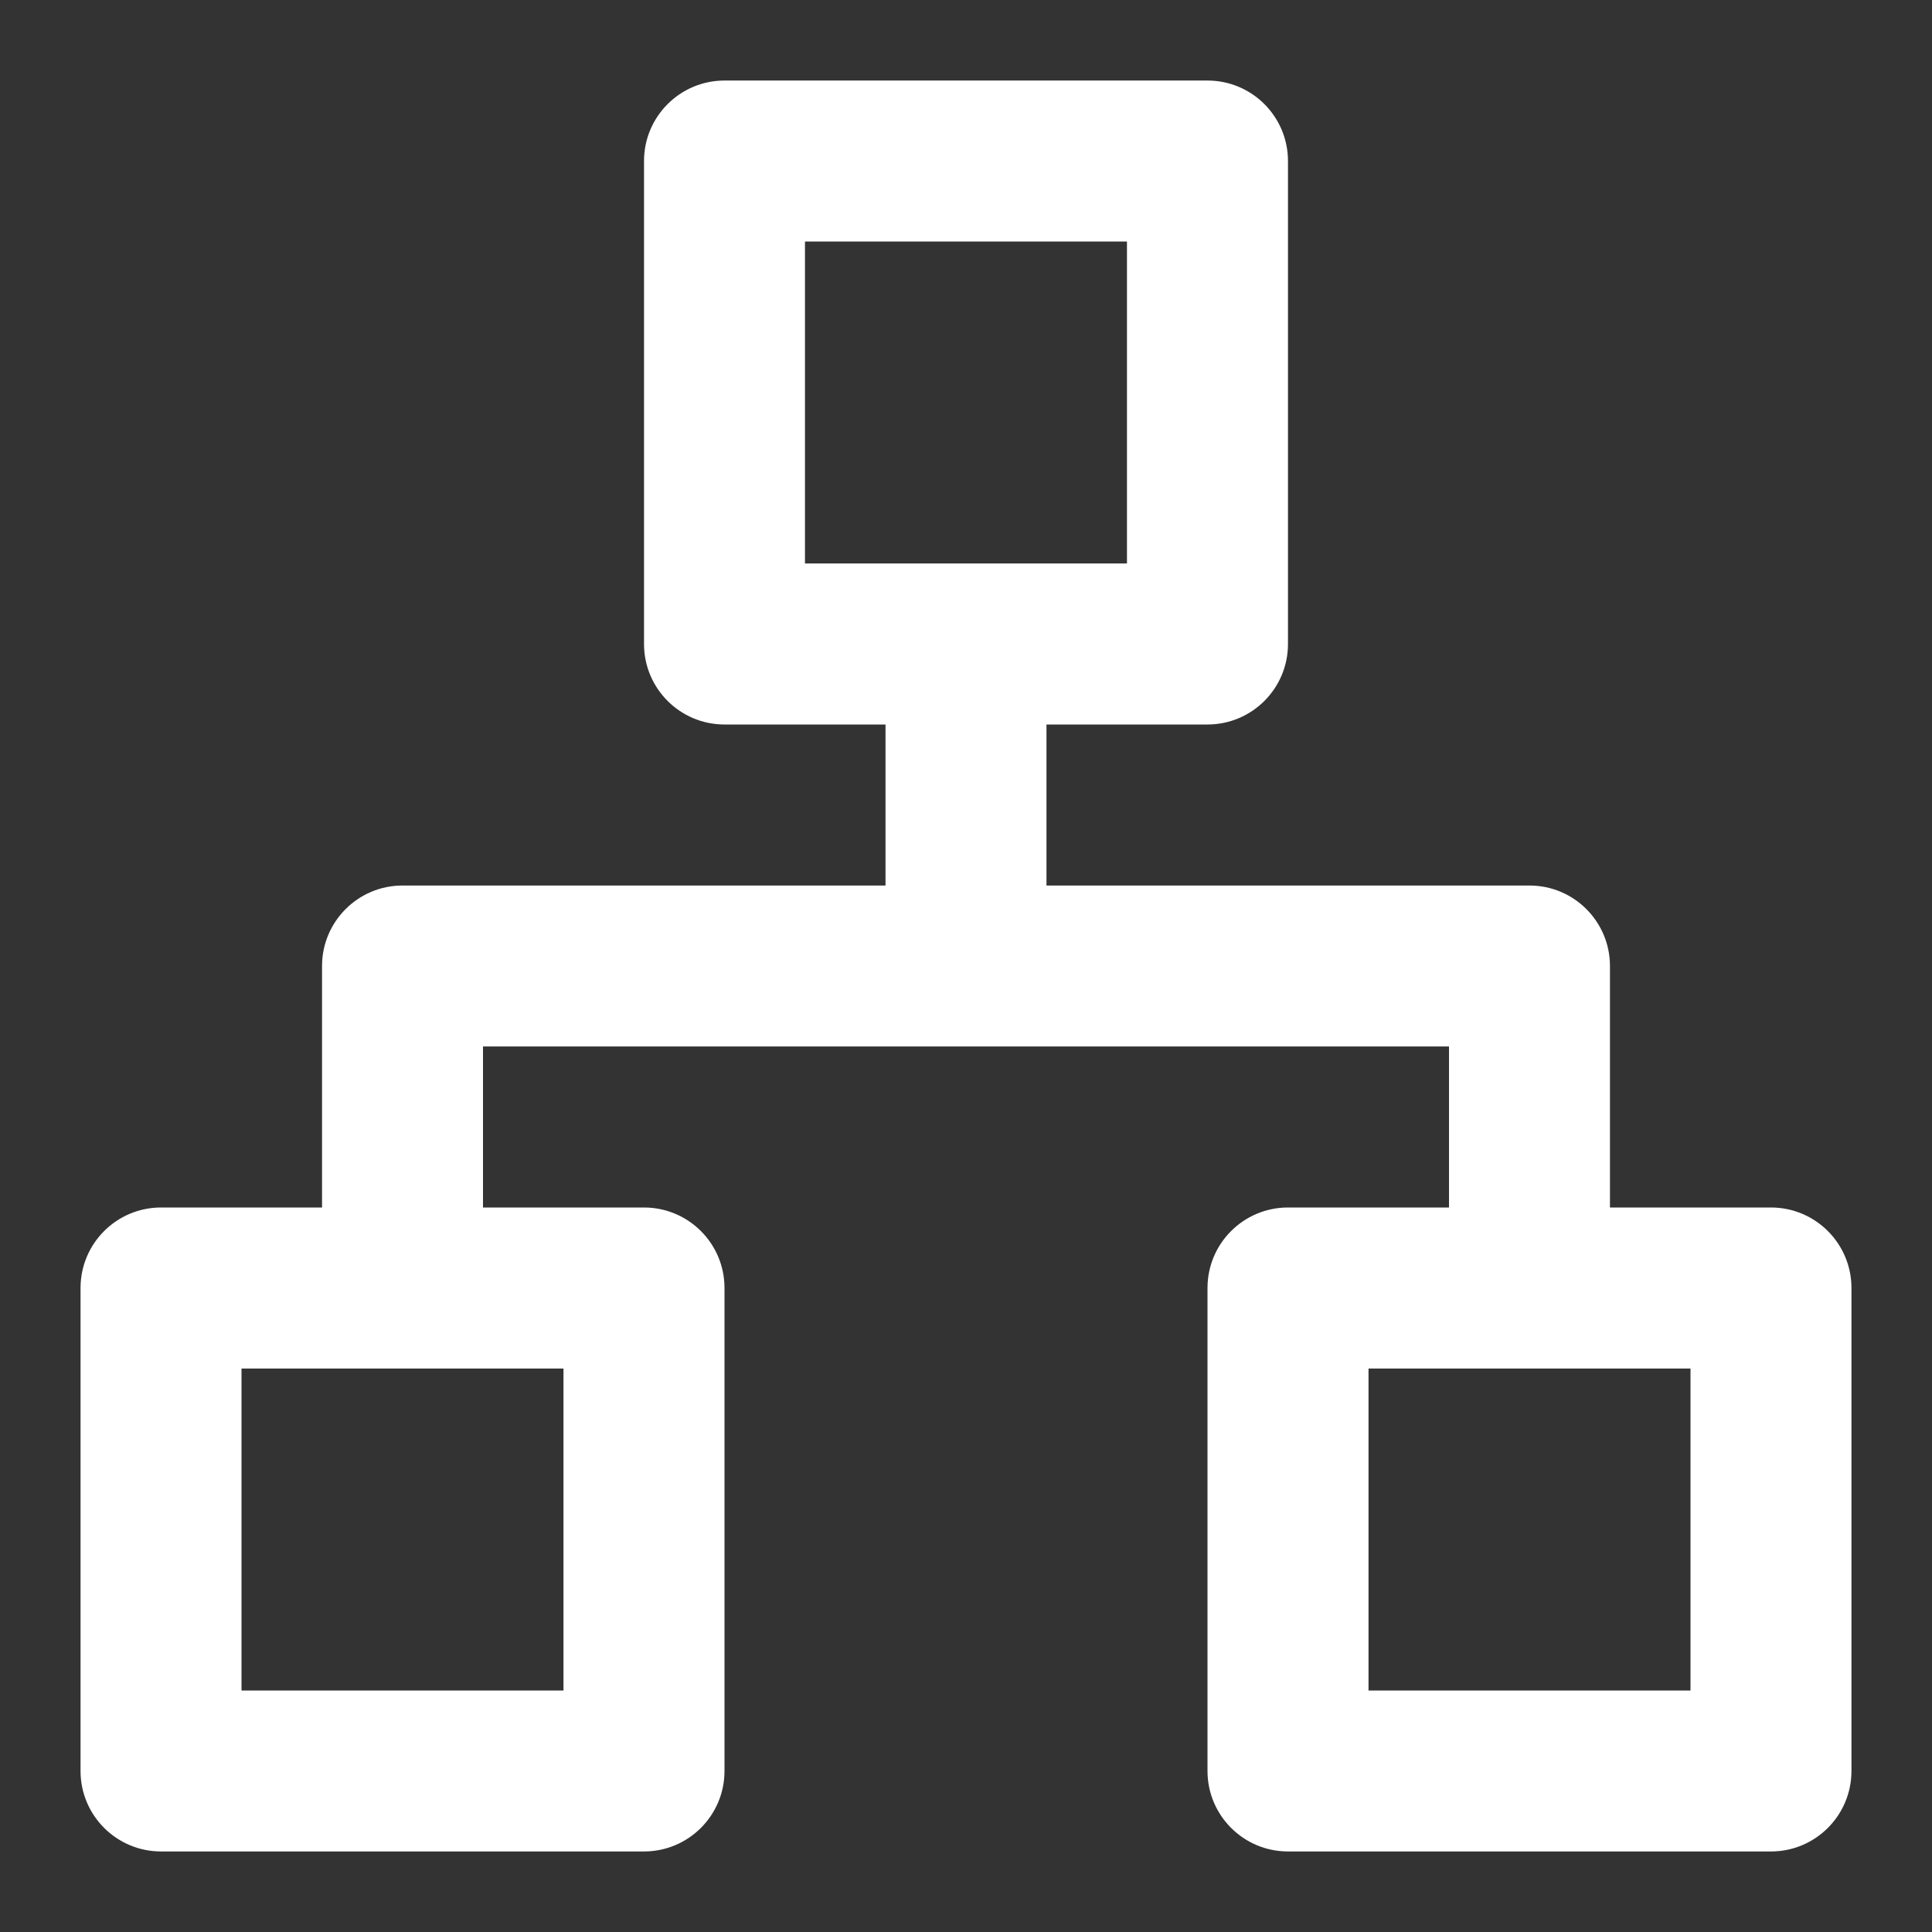 <!-- Generated by IcoMoon.io -->
<svg version="1.1" xmlns="http://www.w3.org/2000/svg" width="32" height="32" viewBox="0 0 32 32">
<rect x="0" y="0" width="32" height="32" fill="#333333" stroke="none"/>
<title>ul-sitemap</title>
<path fill="#fff" d="M29.333 20h-2.667v-4c0-0.736-0.597-1.333-1.333-1.333v0h-8v-2.667h2.667c0.736 0 1.333-0.597 1.333-1.333v0-8c0-0.736-0.597-1.333-1.333-1.333v0h-8c-0.736 0-1.333 0.597-1.333 1.333v0 8c0 0.736 0.597 1.333 1.333 1.333v0h2.667v2.667h-8c-0.736 0-1.333 0.597-1.333 1.333v0 4h-2.667c-0.736 0-1.333 0.597-1.333 1.333v0 8c0 0.736 0.597 1.333 1.333 1.333v0h8c0.736 0 1.333-0.597 1.333-1.333v0-8c0-0.736-0.597-1.333-1.333-1.333v0h-2.667v-2.667h16v2.667h-2.667c-0.736 0-1.333 0.597-1.333 1.333v0 8c0 0.736 0.597 1.333 1.333 1.333v0h8c0.736 0 1.333-0.597 1.333-1.333v0-8c0-0.736-0.597-1.333-1.333-1.333v0zM9.333 22.667v5.333h-5.333v-5.333zM13.333 9.333v-5.333h5.333v5.333zM28 28h-5.333v-5.333h5.333z"></path>
</svg>
